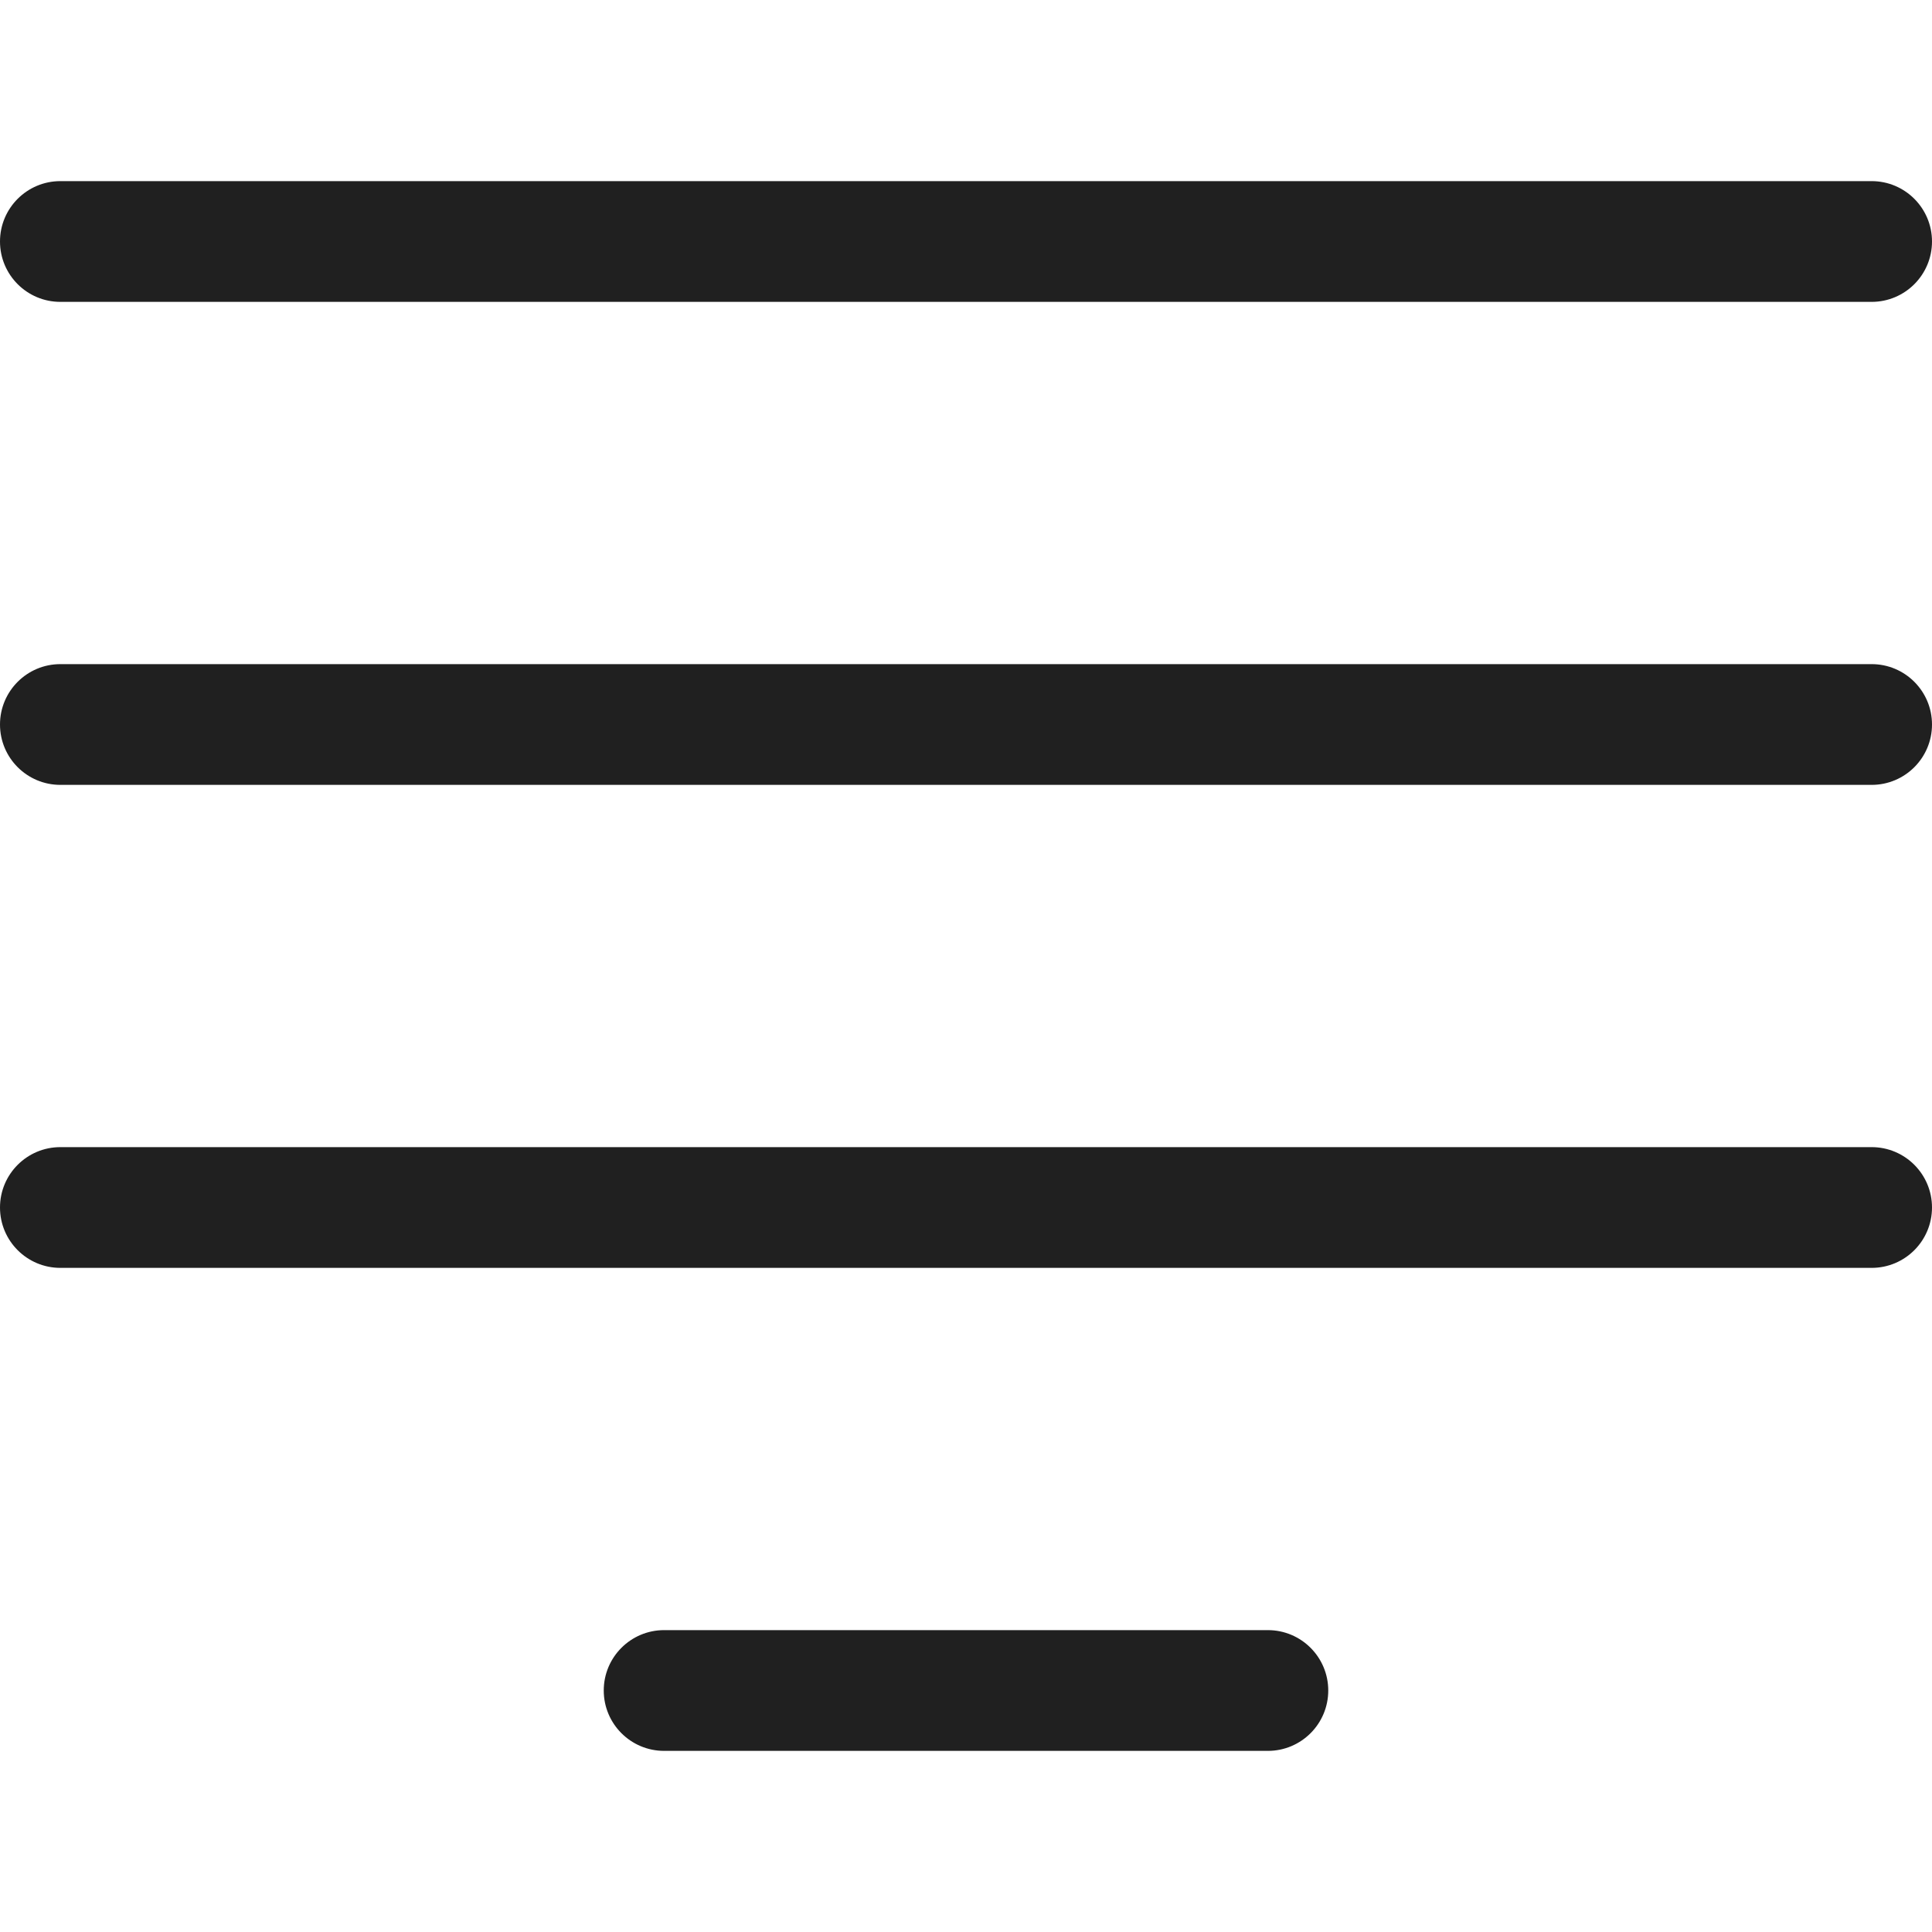 <?xml version="1.0" encoding="iso-8859-1"?>
<!-- Generator: Adobe Illustrator 19.0.0, SVG Export Plug-In . SVG Version: 6.00 Build 0)  -->
<svg version="1.1" id="Capa_1" xmlns="http://www.w3.org/2000/svg" xmlns:xlink="http://www.w3.org/1999/xlink" x="0px" y="0px" viewBox="0 0 334.367 334.367" style="enable-background:new 0 0 334.367 334.367;" xml:space="preserve">
    <g>
        <g>
            <g>
                <path d="M10.449,52.245h313.469c5.771,0,10.449-4.678,10.449-10.449s-4.678-10.449-10.449-10.449H10.449
				C4.678,31.347,0,36.025,0,41.796S4.678,52.245,10.449,52.245z" fill="#202020" />
                <path d="M323.918,114.939H10.449C4.678,114.939,0,119.617,0,125.388c0,5.771,4.678,10.449,10.449,10.449h313.469
				c5.771,0,10.449-4.678,10.449-10.449C334.367,119.617,329.689,114.939,323.918,114.939z" fill="#202020" />
                <path d="M323.918,198.531H10.449C4.678,198.531,0,203.209,0,208.98s4.678,10.449,10.449,10.449h313.469
				c5.771,0,10.449-4.678,10.449-10.449S329.689,198.531,323.918,198.531z" fill="#202020" />
                <path d="M219.429,282.122h-104.49c-5.771,0-10.449,4.678-10.449,10.449s4.678,10.449,10.449,10.449h104.49
				c5.771,0,10.449-4.678,10.449-10.449S225.199,282.122,219.429,282.122z" fill="#202020" />
            </g>
        </g>
    </g>
    <g>
    </g>
    <g>
    </g>
    <g>
    </g>
    <g>
    </g>
    <g>
    </g>
    <g>
    </g>
    <g>
    </g>
    <g>
    </g>
    <g>
    </g>
    <g>
    </g>
    <g>
    </g>
    <g>
    </g>
    <g>
    </g>
    <g>
    </g>
    <g>
    </g>
</svg>